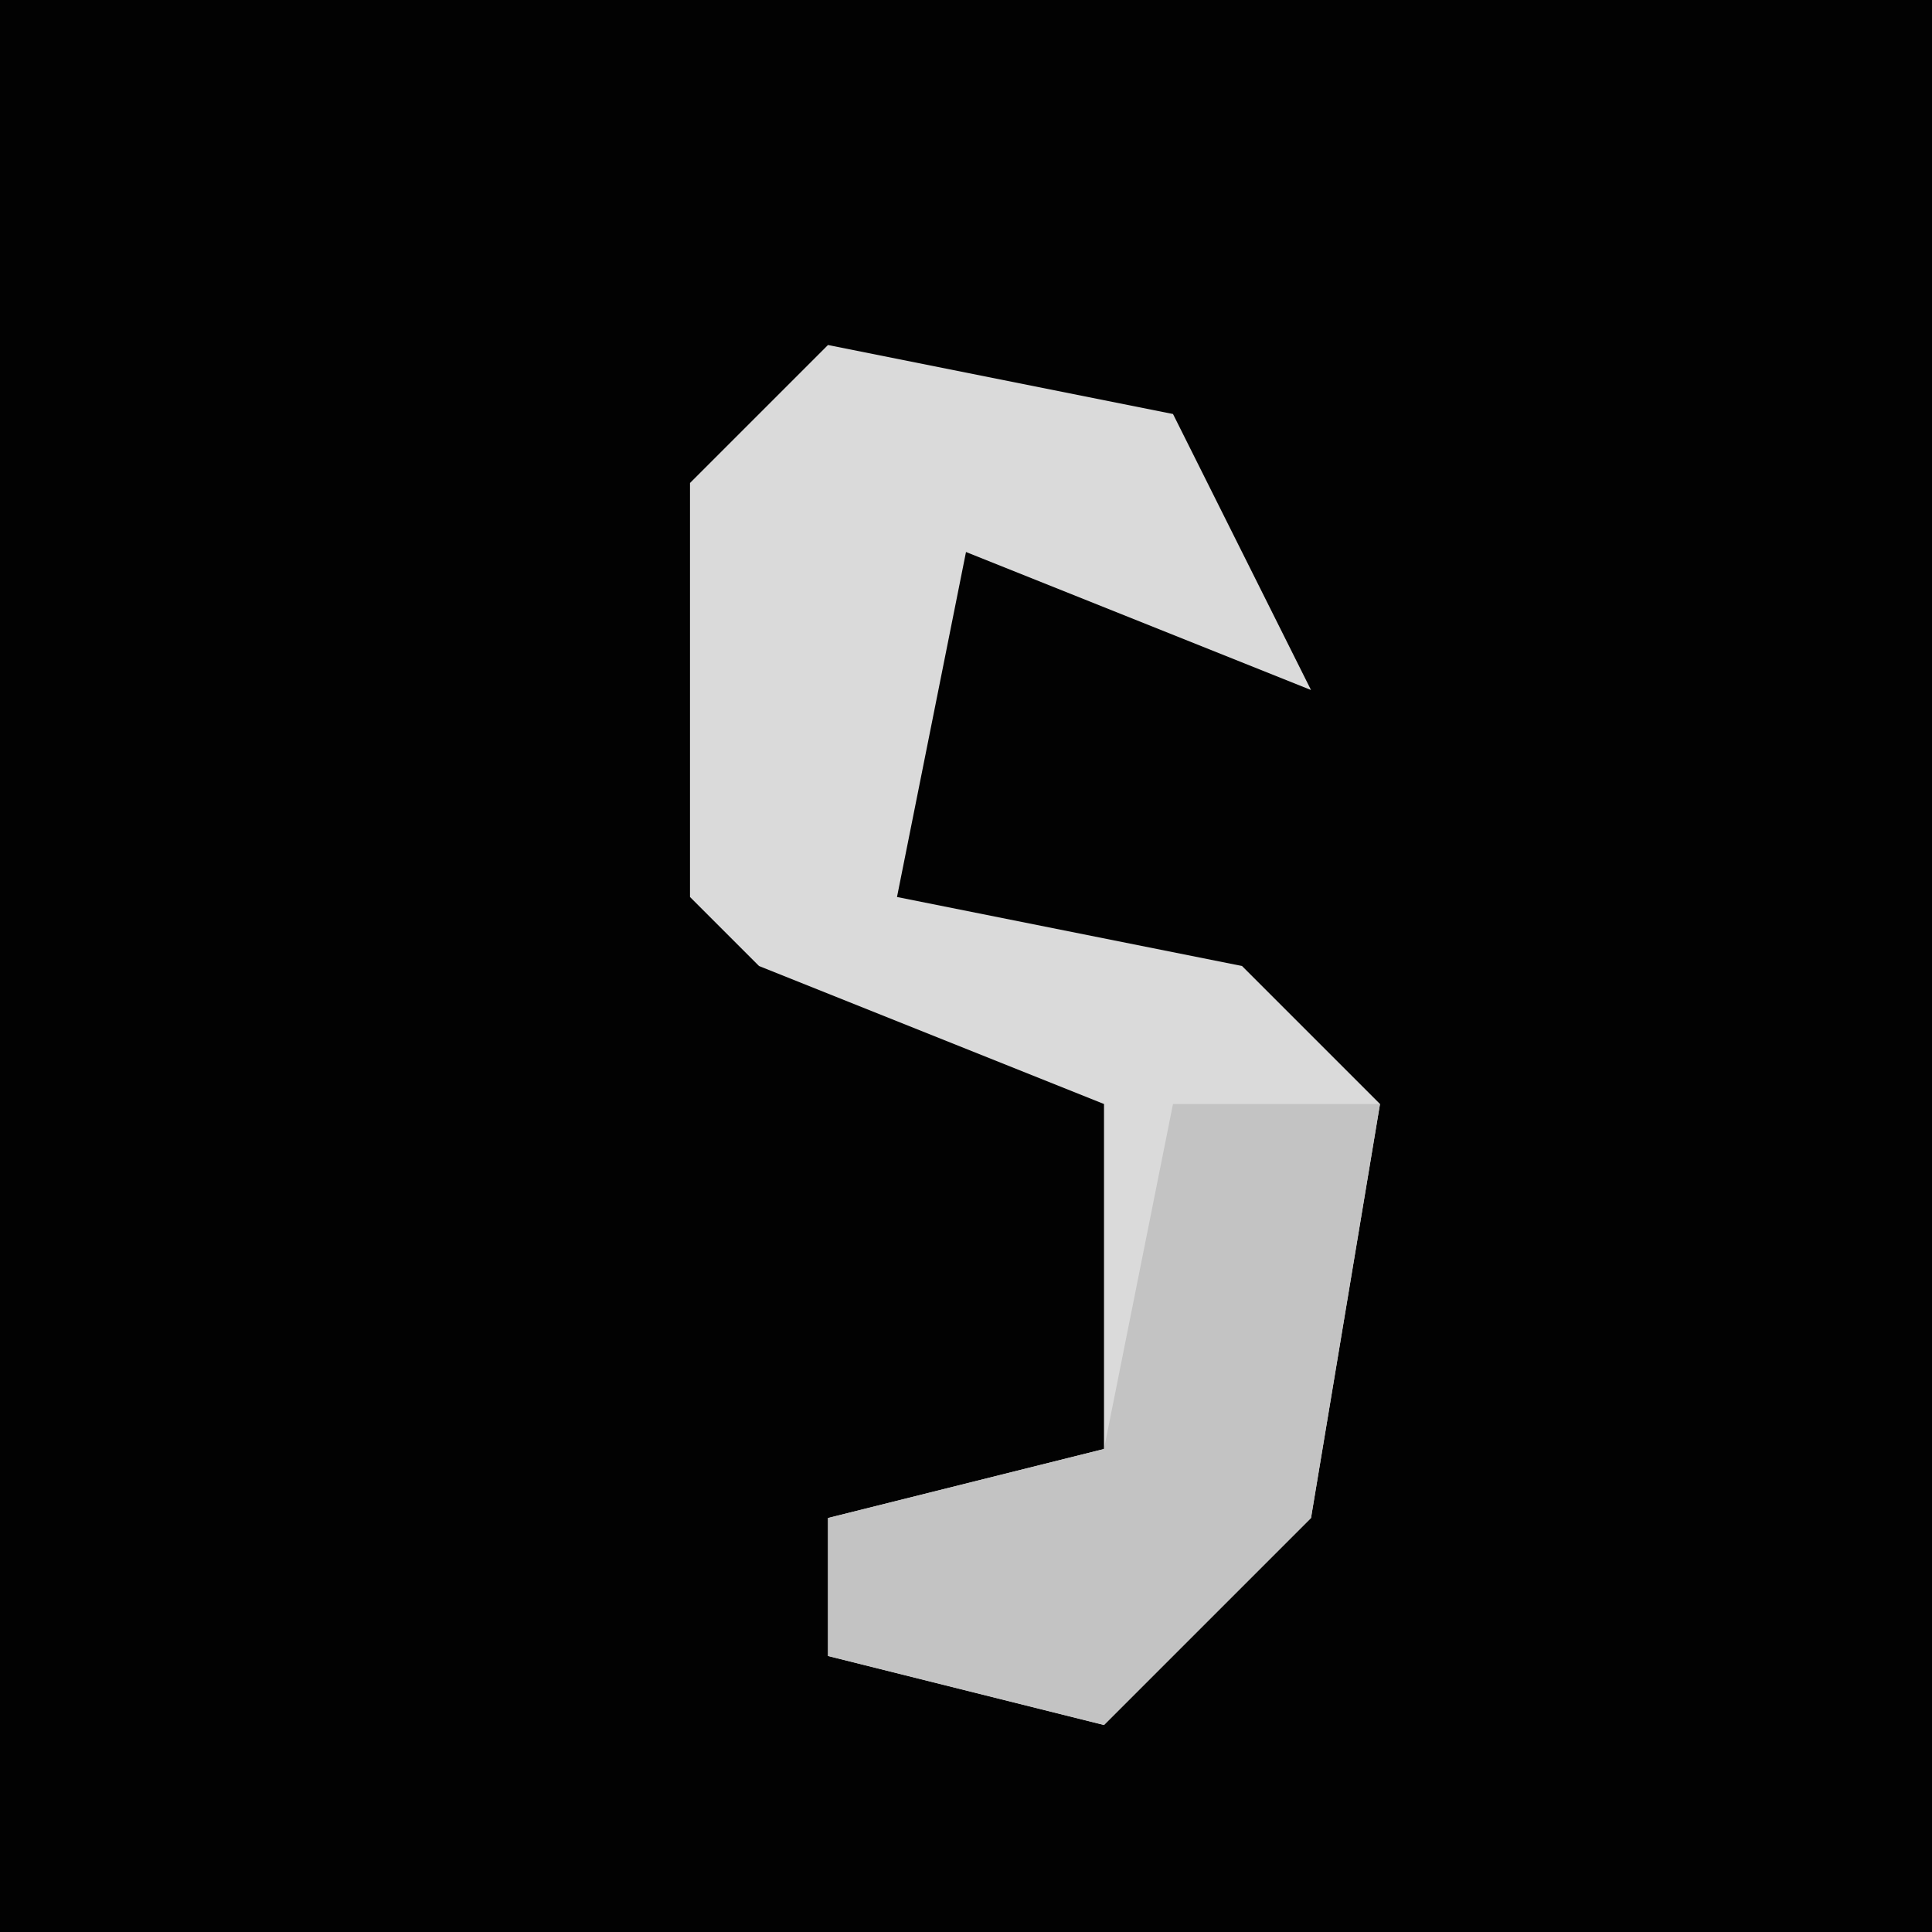 <?xml version="1.0" encoding="UTF-8"?>
<svg version="1.1" xmlns="http://www.w3.org/2000/svg" width="28" height="28">
<path d="M0,0 L28,0 L28,28 L0,28 Z " fill="#020202" transform="translate(0,0)"/>
<path d="M0,0 L5,1 L7,5 L2,3 L1,8 L6,9 L8,11 L7,17 L4,20 L0,19 L0,17 L4,16 L4,11 L-1,9 L-2,8 L-2,2 Z " fill="#DADADA" transform="translate(12,5)"/>
<path d="M0,0 L3,0 L2,6 L-1,9 L-5,8 L-5,6 L-1,5 Z " fill="#C3C3C3" transform="translate(17,16)"/>
</svg>
